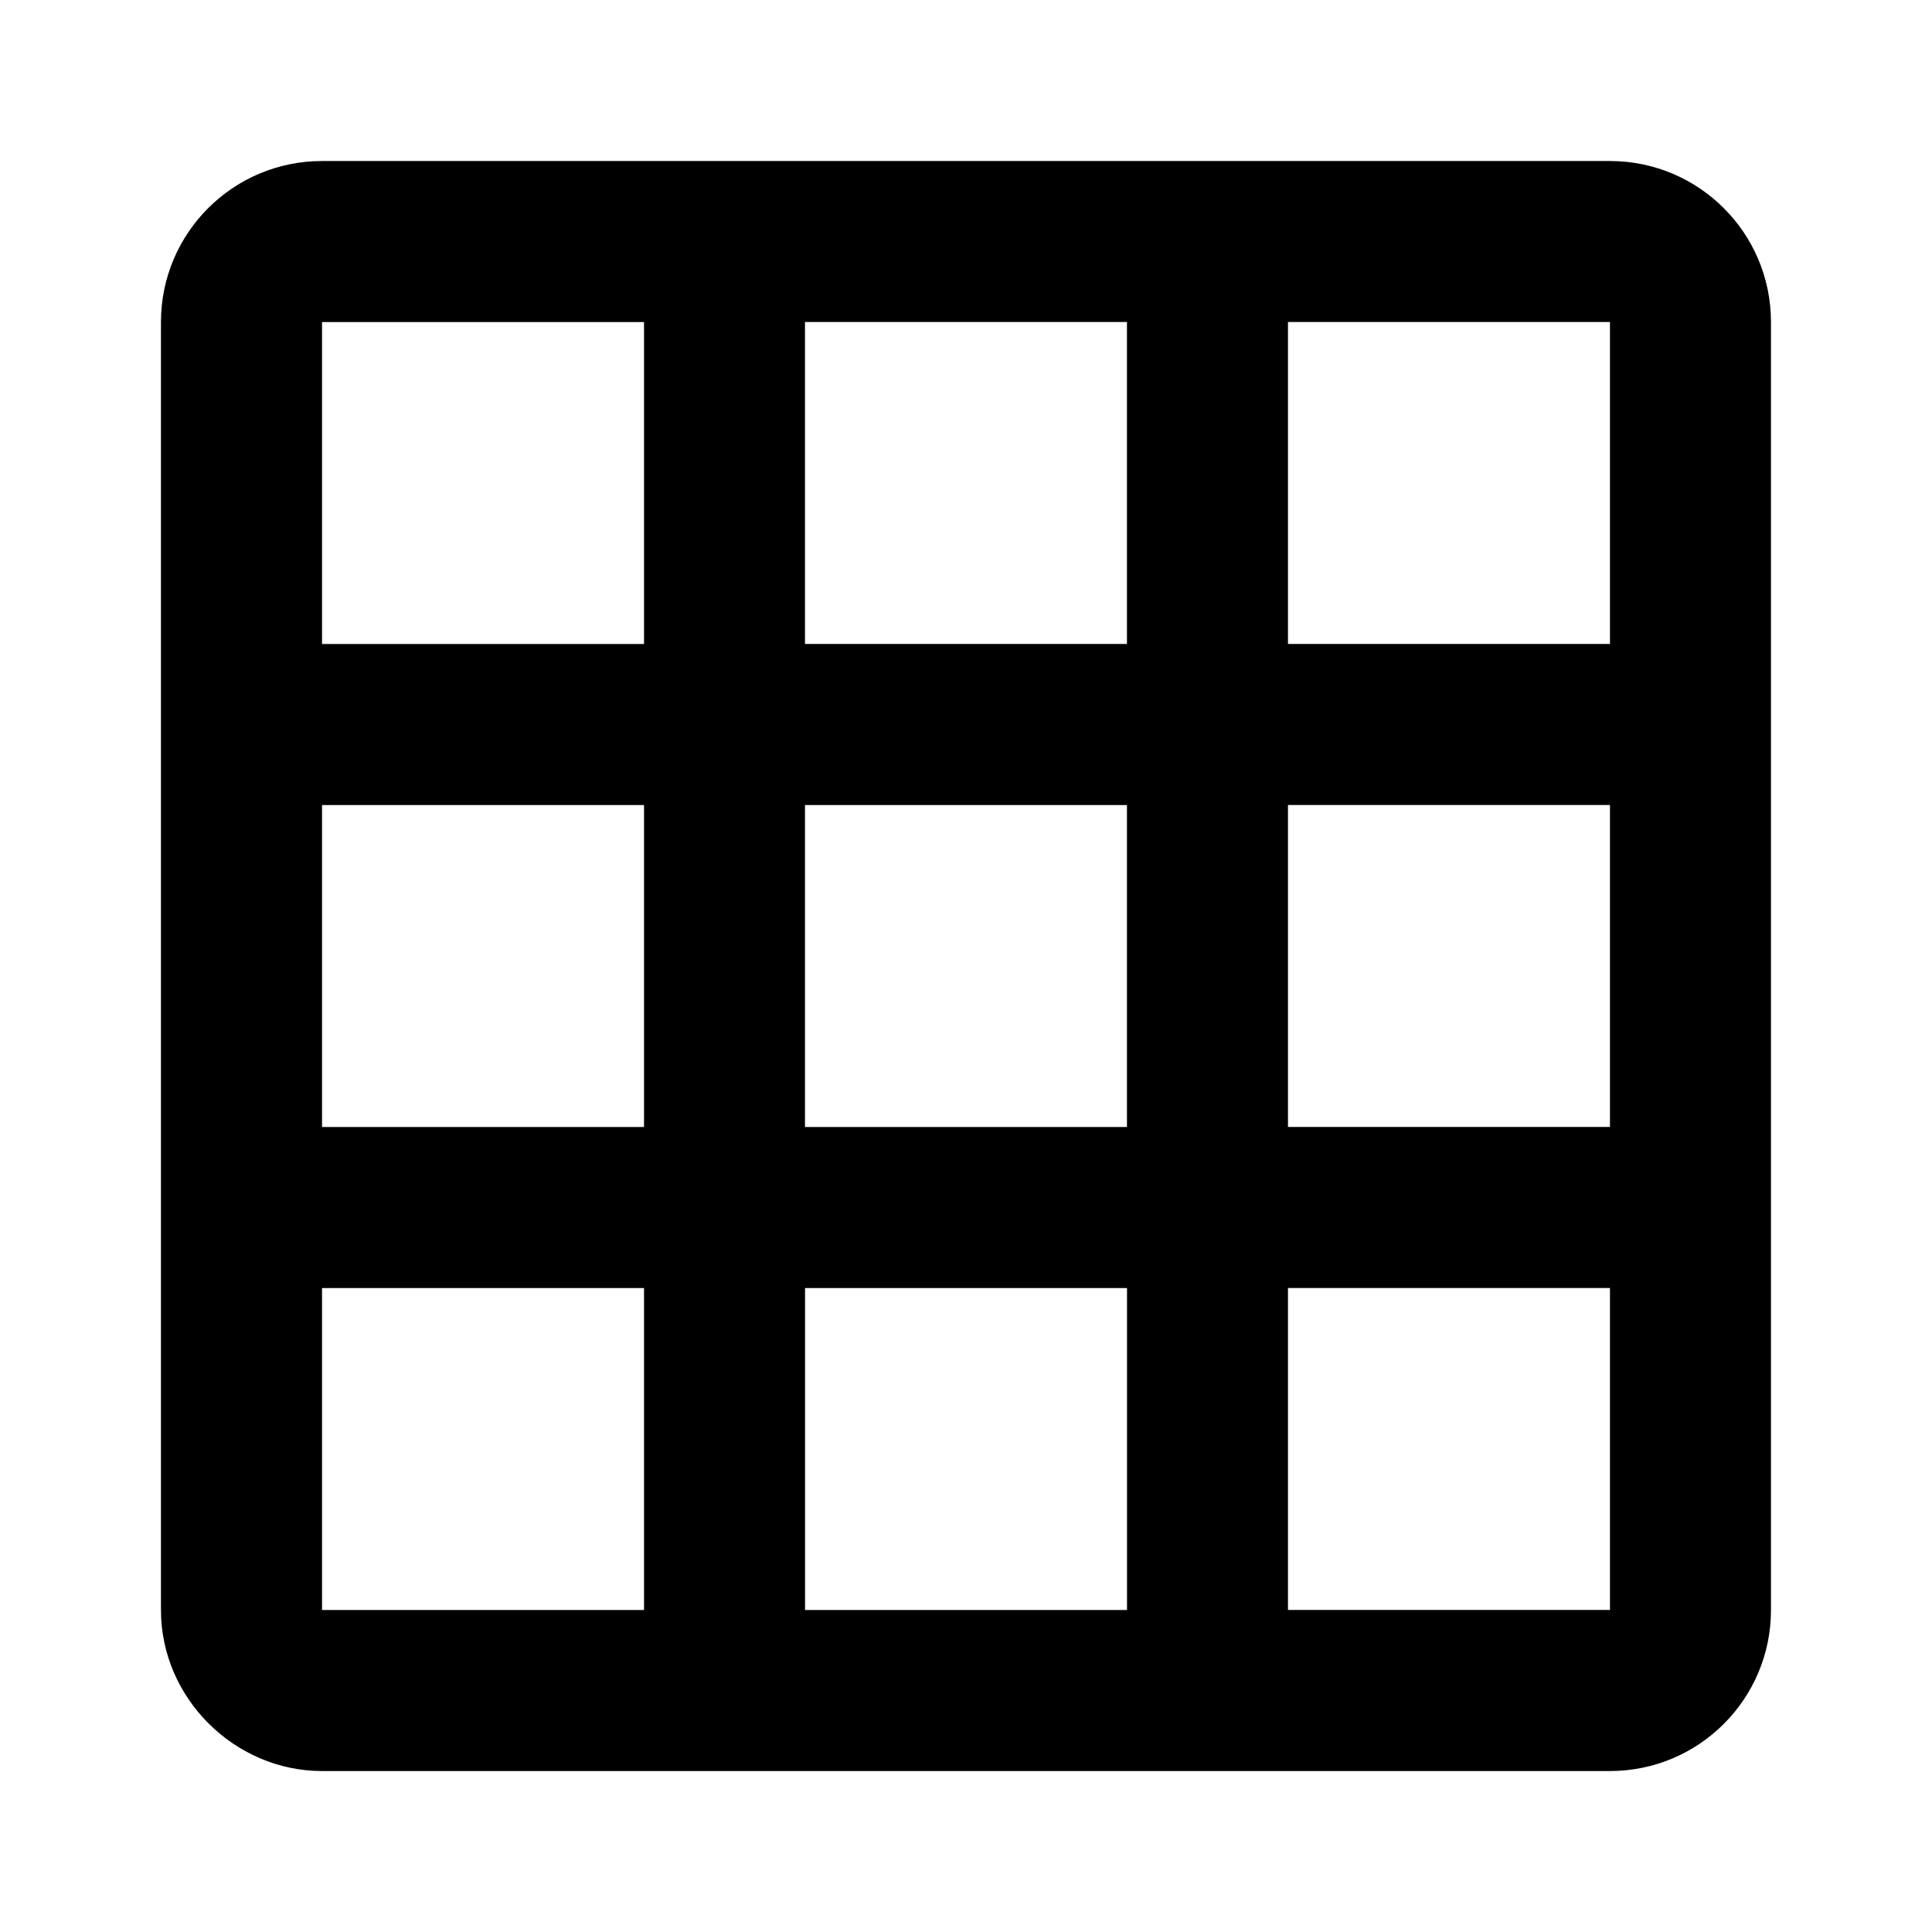 <!-- Generated by IcoMoon.io -->
<svg version="1.1" xmlns="http://www.w3.org/2000/svg" width="32" height="32" viewBox="0 0 32 32">
<title>grid</title>
<path d="M13.333 5.333v5.333h5.333v-5.333h-5.333M21.333 5.333v5.333h5.333v-5.333h-5.333M21.333 13.333v5.333h5.333v-5.333h-5.333M21.333 21.333v5.333h5.333v-5.333h-5.333M18.667 26.667v-5.333h-5.333v5.333h5.333M10.667 26.667v-5.333h-5.333v5.333h5.333M10.667 18.667v-5.333h-5.333v5.333h5.333M10.667 10.667v-5.333h-5.333v5.333h5.333M13.333 18.667h5.333v-5.333h-5.333v5.333M5.333 2.667h21.333c1.473 0 2.667 1.194 2.667 2.667v0 21.333c0 1.473-1.194 2.667-2.667 2.667h-21.333c-1.44 0-2.667-1.2-2.667-2.667v-21.333c0-1.473 1.194-2.667 2.667-2.667v0z"></path>
</svg>
